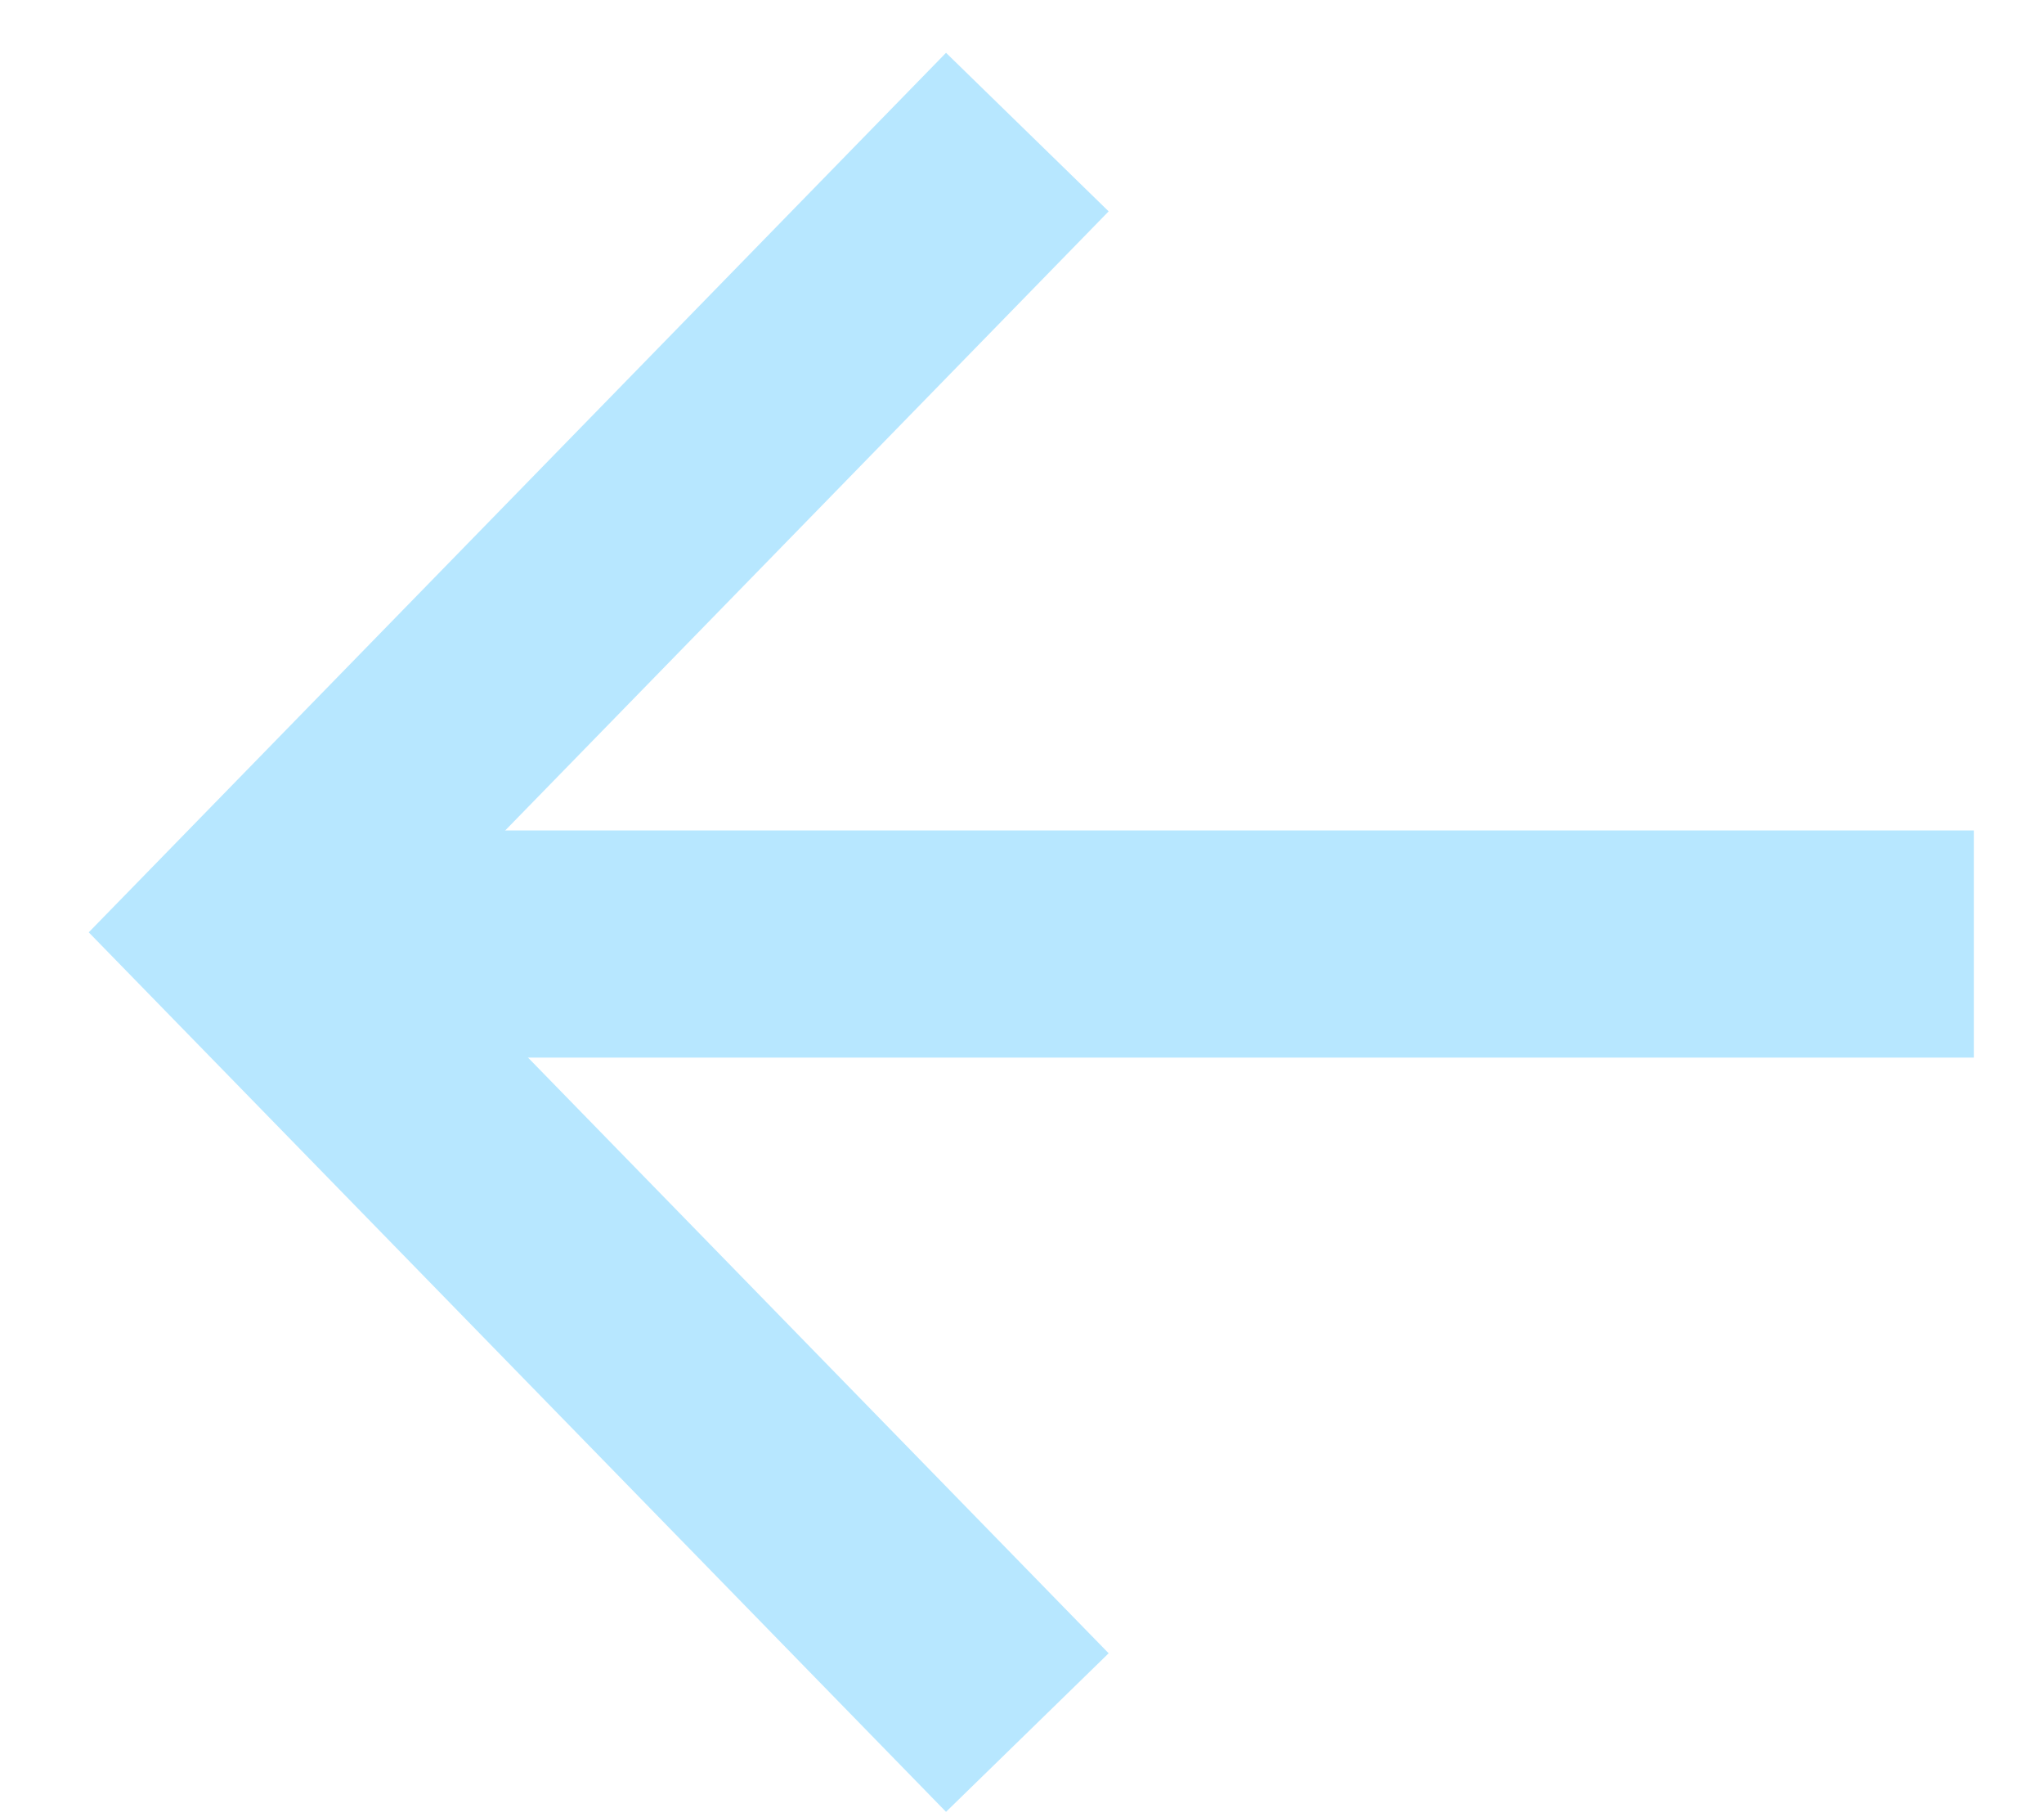 <?xml version="1.0" encoding="UTF-8"?>
<svg width="18px" height="16px" viewBox="0 0 18 16" version="1.1" xmlns="http://www.w3.org/2000/svg" xmlns:xlink="http://www.w3.org/1999/xlink">
    <!-- Generator: sketchtool 47 (45396) - http://www.bohemiancoding.com/sketch -->
    <title>CF19BAEE-B8E1-445D-8537-A49B61015EF0</title>
    <desc>Created with sketchtool.</desc>
    <defs></defs>
    <g id="Page-1" stroke="none" stroke-width="1" fill="none" fill-rule="evenodd">
        <g id="Изменить_настройки" transform="translate(-467, -468)" stroke-width="2" stroke="#B7E7FF">
            <g id="Group-5" transform="translate(469, 469)">
                <g id="Group-7-Copy-4" transform="translate(8, 7.5) scale(-1, 1) translate(-8, -7.5) ">
                    <polyline id="Path-9" points="8.953 0.163 15.822 7.209 8.953 14.255"></polyline>
                    <path d="M0.618,7.312 L15.314,7.312" id="Path-17"></path>
                </g>
            </g>
        </g>
    </g>
</svg>